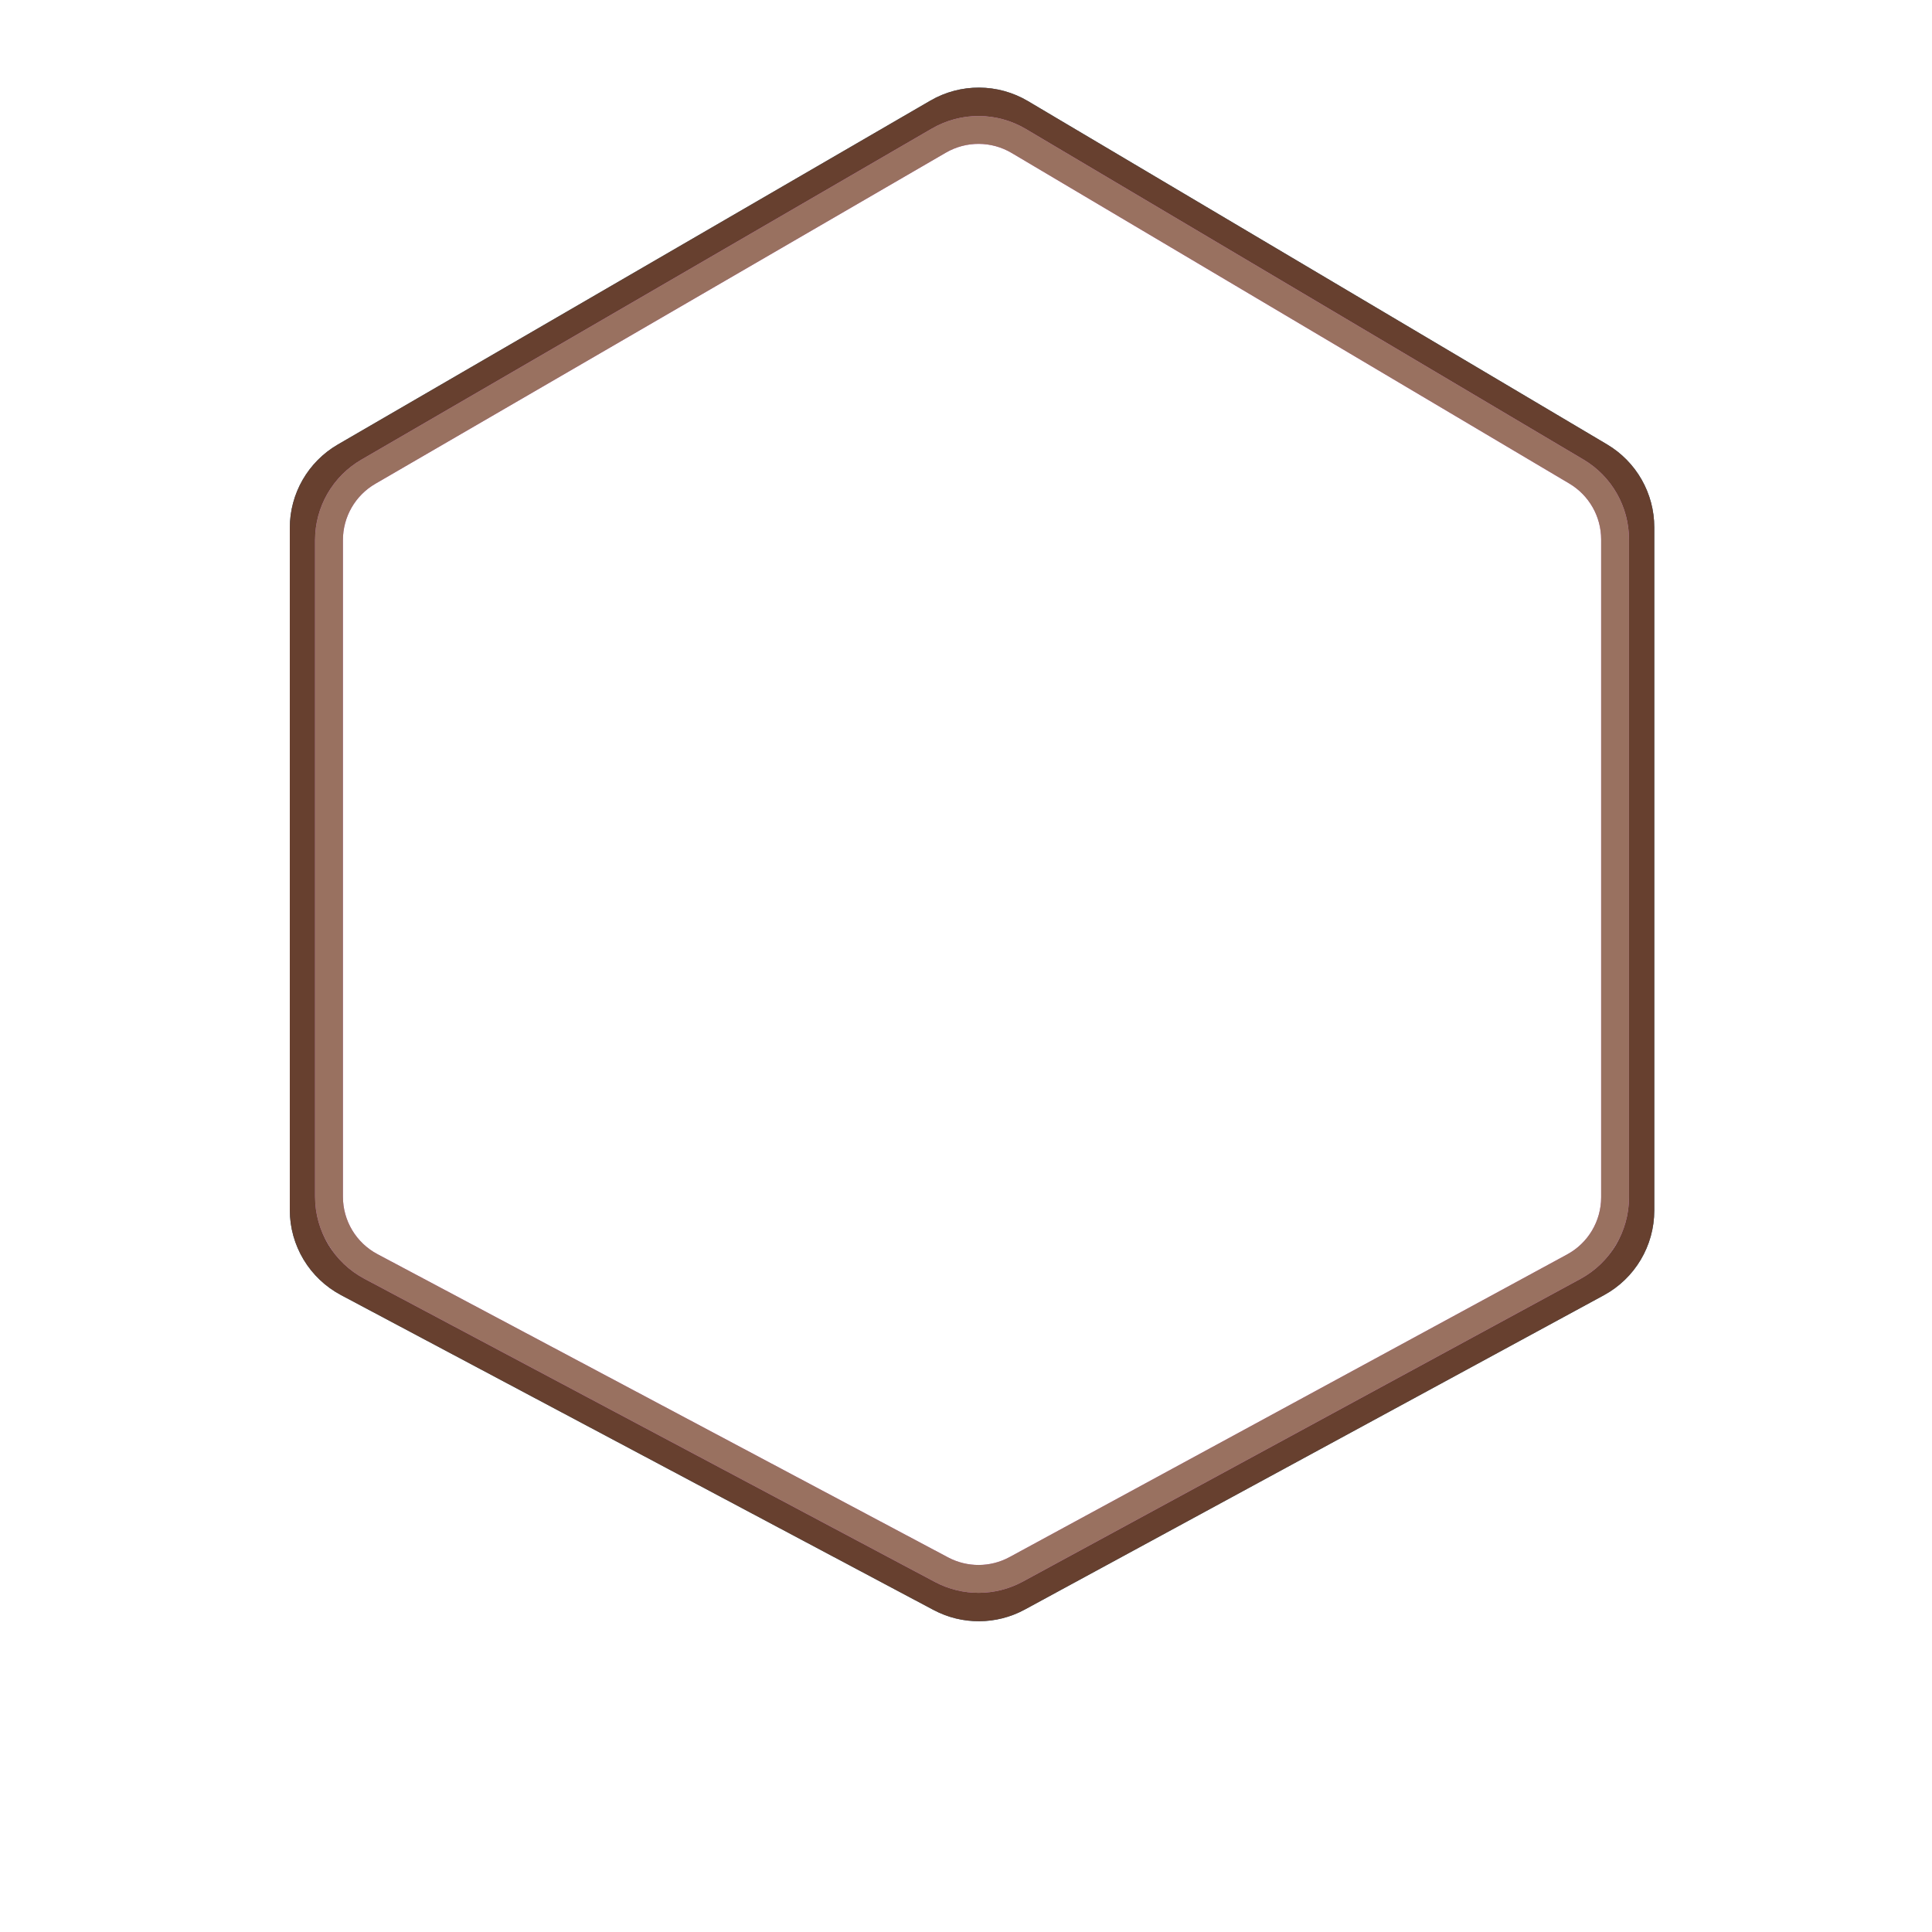 <svg width="160" height="160" viewBox="0 0 160 160" fill="none" xmlns="http://www.w3.org/2000/svg">
<path fill-rule="evenodd" clip-rule="evenodd" d="M78.25 10.406L29.18 38.885C27.456 39.886 26.396 41.727 26.396 43.72V100.2C26.396 102.267 27.537 104.166 29.362 105.136L78.435 131.215C80.091 132.094 82.078 132.086 83.726 131.191L131.681 105.161C133.482 104.183 134.604 102.298 134.604 100.248V43.67C134.604 41.697 133.563 39.869 131.865 38.862L83.907 10.433C82.165 9.4 80.001 9.39 78.25 10.406ZM27.977 36.813L77.047 8.335C79.549 6.883 82.64 6.897 85.129 8.372L133.087 36.802C135.513 38.24 137 40.851 137 43.67V100.248C137 103.176 135.398 105.869 132.824 107.266L84.869 133.296C82.515 134.574 79.677 134.587 77.311 133.33L28.238 107.251C25.63 105.865 24 103.153 24 100.2V43.72C24 40.873 25.515 38.242 27.977 36.813Z" fill="#335D79"/>
<path fill-rule="evenodd" clip-rule="evenodd" d="M78.25 10.406L29.18 38.885C27.456 39.886 26.396 41.727 26.396 43.72V100.2C26.396 102.267 27.537 104.166 29.362 105.136L78.435 131.215C80.091 132.094 82.078 132.086 83.726 131.191L131.681 105.161C133.482 104.183 134.604 102.298 134.604 100.248V43.67C134.604 41.697 133.563 39.869 131.865 38.862L83.907 10.433C82.165 9.4 80.001 9.39 78.25 10.406ZM27.977 36.813L77.047 8.335C79.549 6.883 82.64 6.897 85.129 8.372L133.087 36.802C135.513 38.24 137 40.851 137 43.67V100.248C137 103.176 135.398 105.869 132.824 107.266L84.869 133.296C82.515 134.574 79.677 134.587 77.311 133.33L28.238 107.251C25.63 105.865 24 103.153 24 100.2V43.72C24 40.873 25.515 38.242 27.977 36.813Z" fill="#67402F"/>
<path fill-rule="evenodd" clip-rule="evenodd" d="M78.333 12.642L31.081 40.066C29.422 41.029 28.4 42.803 28.4 44.721V99.109C28.4 101.1 29.499 102.928 31.257 103.862L78.512 128.975C80.106 129.822 82.019 129.814 83.606 128.952L129.785 103.886C131.52 102.945 132.6 101.129 132.6 99.156V44.674C132.6 42.773 131.597 41.014 129.962 40.044L83.781 12.668C82.103 11.673 80.02 11.664 78.333 12.642ZM29.923 38.071L77.175 10.647C79.584 9.249 82.561 9.263 84.957 10.683L131.139 38.06C133.475 39.445 134.907 41.959 134.907 44.674V99.156C134.907 101.975 133.364 104.568 130.886 105.913L84.707 130.98C82.44 132.21 79.707 132.222 77.429 131.012L30.174 105.899C27.663 104.565 26.093 101.953 26.093 99.109V44.721C26.093 41.981 27.552 39.447 29.923 38.071Z" fill="#C470CA"/>
<path fill-rule="evenodd" clip-rule="evenodd" d="M78.333 12.642L31.081 40.066C29.422 41.029 28.4 42.803 28.4 44.721V99.109C28.4 101.1 29.499 102.928 31.257 103.862L78.512 128.975C80.106 129.822 82.019 129.814 83.606 128.952L129.785 103.886C131.52 102.945 132.6 101.129 132.6 99.156V44.674C132.6 42.773 131.597 41.014 129.962 40.044L83.781 12.668C82.103 11.673 80.02 11.664 78.333 12.642ZM29.923 38.071L77.175 10.647C79.584 9.249 82.561 9.263 84.957 10.683L131.139 38.06C133.475 39.445 134.907 41.959 134.907 44.674V99.156C134.907 101.975 133.364 104.568 130.886 105.913L84.707 130.98C82.44 132.21 79.707 132.222 77.429 131.012L30.174 105.899C27.663 104.565 26.093 101.953 26.093 99.109V44.721C26.093 41.981 27.552 39.447 29.923 38.071Z" fill="#997160"/>
</svg>
